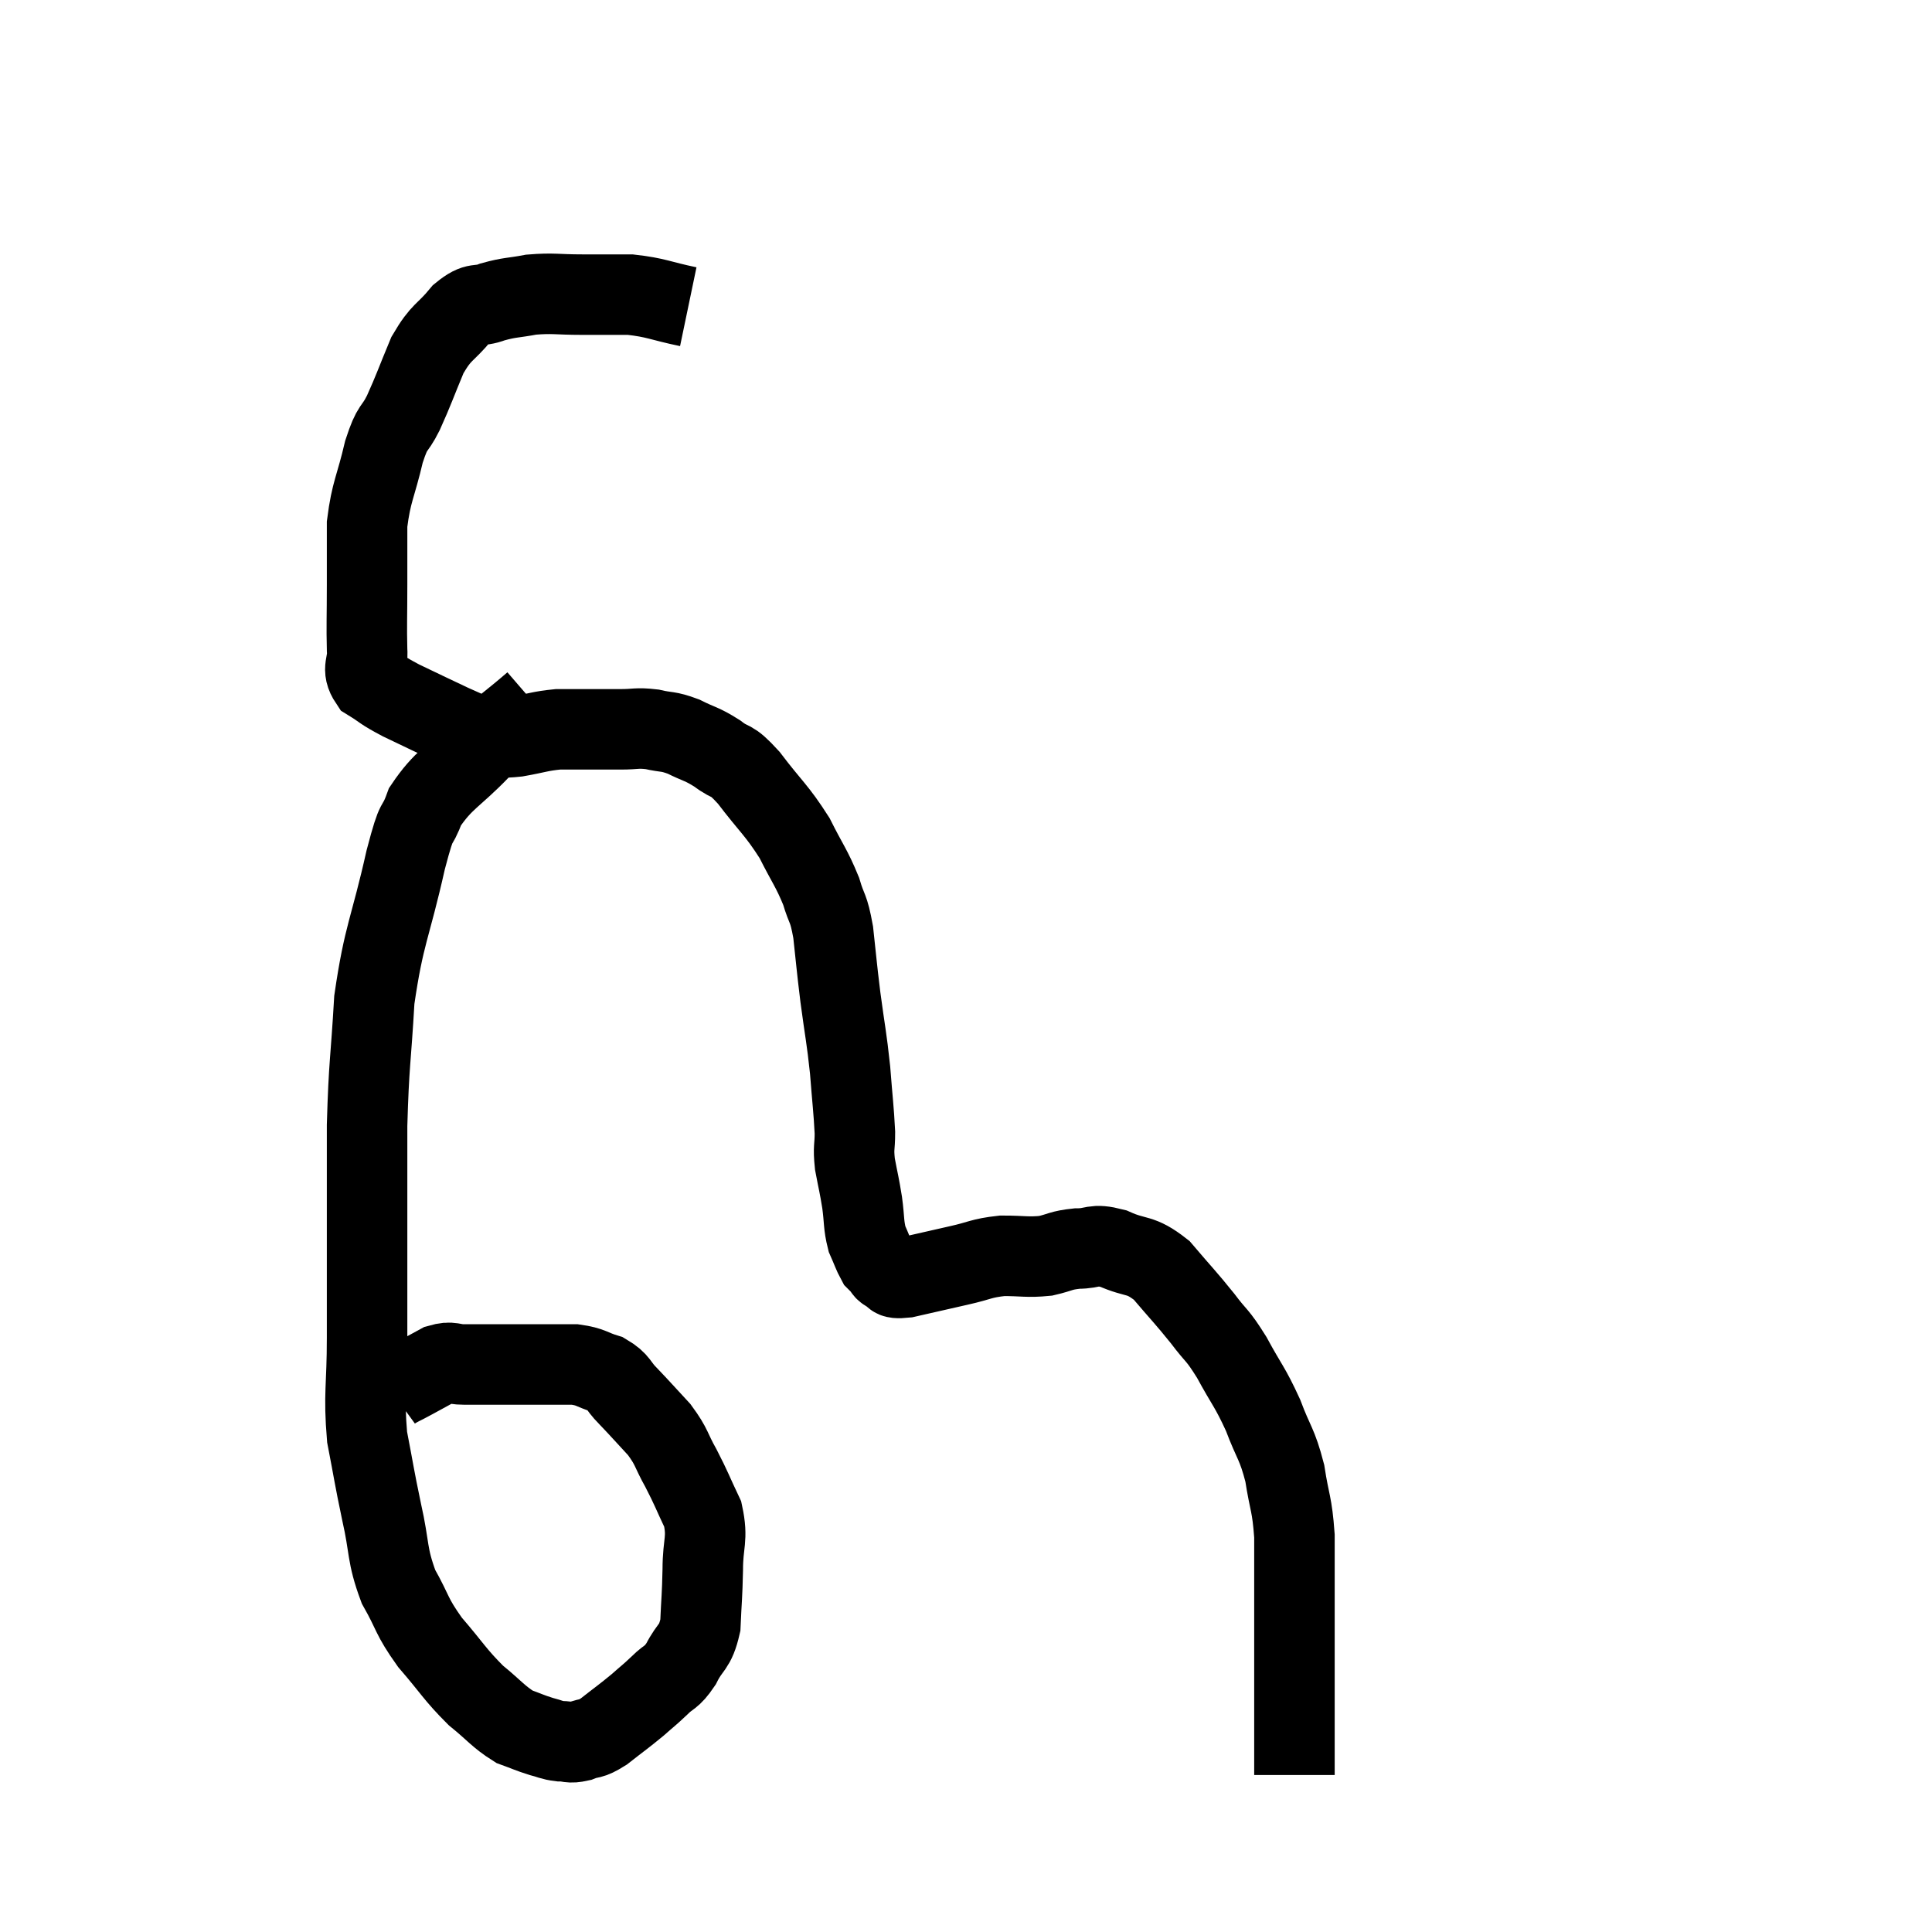 <svg width="48" height="48" viewBox="0 0 48 48" xmlns="http://www.w3.org/2000/svg"><path d="M 17.1 7.62 C 16.38 7.47, 16.32 7.395, 15.66 7.32 C 15.06 7.32, 15.075 7.32, 14.46 7.32 C 13.83 7.32, 13.755 7.275, 13.2 7.32 C 12.72 7.41, 12.675 7.38, 12.24 7.5 C 11.85 7.65, 11.865 7.47, 11.46 7.8 C 11.04 8.31, 10.98 8.205, 10.62 8.82 C 10.32 9.54, 10.29 9.66, 10.02 10.26 C 9.78 10.74, 9.765 10.53, 9.54 11.22 C 9.33 12.12, 9.225 12.195, 9.12 13.02 C 9.12 13.77, 9.12 13.74, 9.12 14.52 C 9.12 15.33, 9.105 15.54, 9.12 16.14 C 9.15 16.53, 8.97 16.605, 9.18 16.92 C 9.57 17.16, 9.45 17.13, 9.96 17.4 C 10.59 17.7, 10.77 17.79, 11.22 18 C 11.49 18.12, 11.595 18.165, 11.76 18.24 C 11.82 18.27, 11.775 18.285, 11.88 18.3 C 12.03 18.3, 12.105 18.3, 12.18 18.3 C 12.18 18.3, 12.015 18.3, 12.18 18.3 C 12.51 18.3, 12.42 18.345, 12.84 18.3 C 13.35 18.21, 13.41 18.165, 13.86 18.12 C 14.25 18.12, 14.25 18.12, 14.64 18.12 C 15.03 18.12, 15.03 18.12, 15.42 18.12 C 15.81 18.12, 15.81 18.075, 16.2 18.12 C 16.59 18.21, 16.575 18.15, 16.98 18.3 C 17.4 18.51, 17.415 18.465, 17.82 18.72 C 18.21 19.02, 18.12 18.795, 18.6 19.32 C 19.17 20.07, 19.29 20.115, 19.74 20.82 C 20.07 21.48, 20.16 21.555, 20.4 22.14 C 20.55 22.65, 20.58 22.5, 20.7 23.16 C 20.79 23.97, 20.775 23.925, 20.88 24.78 C 21 25.68, 21.03 25.74, 21.12 26.58 C 21.18 27.36, 21.21 27.555, 21.24 28.14 C 21.24 28.53, 21.195 28.485, 21.24 28.92 C 21.33 29.4, 21.345 29.415, 21.42 29.88 C 21.48 30.33, 21.45 30.42, 21.54 30.78 C 21.66 31.05, 21.69 31.155, 21.78 31.32 C 21.84 31.38, 21.87 31.41, 21.9 31.44 C 21.9 31.44, 21.9 31.44, 21.9 31.44 C 21.9 31.44, 21.9 31.44, 21.9 31.44 C 21.9 31.44, 21.855 31.395, 21.9 31.44 C 21.99 31.53, 21.93 31.545, 22.08 31.62 C 22.29 31.68, 22.065 31.785, 22.5 31.74 C 23.16 31.59, 23.22 31.575, 23.82 31.44 C 24.36 31.32, 24.36 31.26, 24.9 31.2 C 25.44 31.2, 25.515 31.245, 25.98 31.2 C 26.37 31.11, 26.34 31.065, 26.76 31.02 C 27.21 31.02, 27.135 30.885, 27.66 31.02 C 28.26 31.29, 28.305 31.125, 28.86 31.56 C 29.37 32.16, 29.445 32.22, 29.88 32.76 C 30.24 33.24, 30.225 33.12, 30.6 33.72 C 30.99 34.44, 31.05 34.44, 31.38 35.16 C 31.65 35.88, 31.725 35.85, 31.92 36.6 C 32.04 37.38, 32.1 37.335, 32.16 38.16 C 32.16 39.03, 32.16 39.195, 32.16 39.9 C 32.16 40.44, 32.16 40.38, 32.16 40.98 C 32.16 41.64, 32.16 41.745, 32.16 42.3 C 32.16 42.75, 32.16 42.825, 32.16 43.2 C 32.16 43.5, 32.16 43.605, 32.16 43.8 C 32.16 43.89, 32.16 43.905, 32.16 43.98 L 32.16 44.1" fill="none" stroke="black" stroke-width="2"></path><path d="M 13.26 17.46 C 12.6 18.03, 12.615 17.955, 11.94 18.6 C 11.25 19.32, 11.025 19.35, 10.56 20.04 C 10.32 20.7, 10.395 20.16, 10.08 21.36 C 9.69 23.1, 9.54 23.19, 9.3 24.84 C 9.21 26.4, 9.165 26.385, 9.12 27.96 C 9.12 29.55, 9.12 29.82, 9.12 31.14 C 9.12 32.19, 9.12 32.1, 9.12 33.24 C 9.12 34.47, 9.03 34.62, 9.12 35.7 C 9.3 36.63, 9.285 36.63, 9.48 37.56 C 9.69 38.49, 9.6 38.61, 9.9 39.42 C 10.29 40.11, 10.2 40.125, 10.68 40.8 C 11.25 41.46, 11.295 41.595, 11.82 42.12 C 12.3 42.51, 12.375 42.645, 12.78 42.9 C 13.11 43.02, 13.155 43.05, 13.44 43.14 C 13.68 43.2, 13.68 43.23, 13.92 43.26 C 14.16 43.26, 14.13 43.32, 14.4 43.26 C 14.7 43.14, 14.64 43.245, 15 43.02 C 15.42 42.69, 15.495 42.645, 15.84 42.36 C 16.11 42.12, 16.11 42.135, 16.38 41.88 C 16.65 41.61, 16.665 41.715, 16.92 41.34 C 17.16 40.86, 17.265 40.965, 17.4 40.38 C 17.43 39.69, 17.445 39.69, 17.46 39 C 17.46 38.31, 17.595 38.25, 17.46 37.62 C 17.19 37.05, 17.19 37.005, 16.92 36.48 C 16.65 36, 16.71 35.97, 16.38 35.52 C 15.99 35.1, 15.93 35.025, 15.6 34.68 C 15.33 34.41, 15.39 34.335, 15.06 34.14 C 14.67 34.02, 14.7 33.96, 14.28 33.9 C 13.83 33.9, 13.845 33.9, 13.38 33.9 C 12.9 33.9, 12.885 33.9, 12.42 33.9 C 11.97 33.9, 11.895 33.9, 11.52 33.9 C 11.22 33.9, 11.235 33.81, 10.92 33.9 C 10.59 34.08, 10.56 34.095, 10.26 34.26 C 9.99 34.41, 9.885 34.44, 9.72 34.56 C 9.66 34.65, 9.63 34.695, 9.6 34.74 C 9.6 34.74, 9.6 34.74, 9.6 34.74 C 9.6 34.74, 9.6 34.74, 9.6 34.74 L 9.6 34.74" fill="none" stroke="black" stroke-width="2"></path></svg>